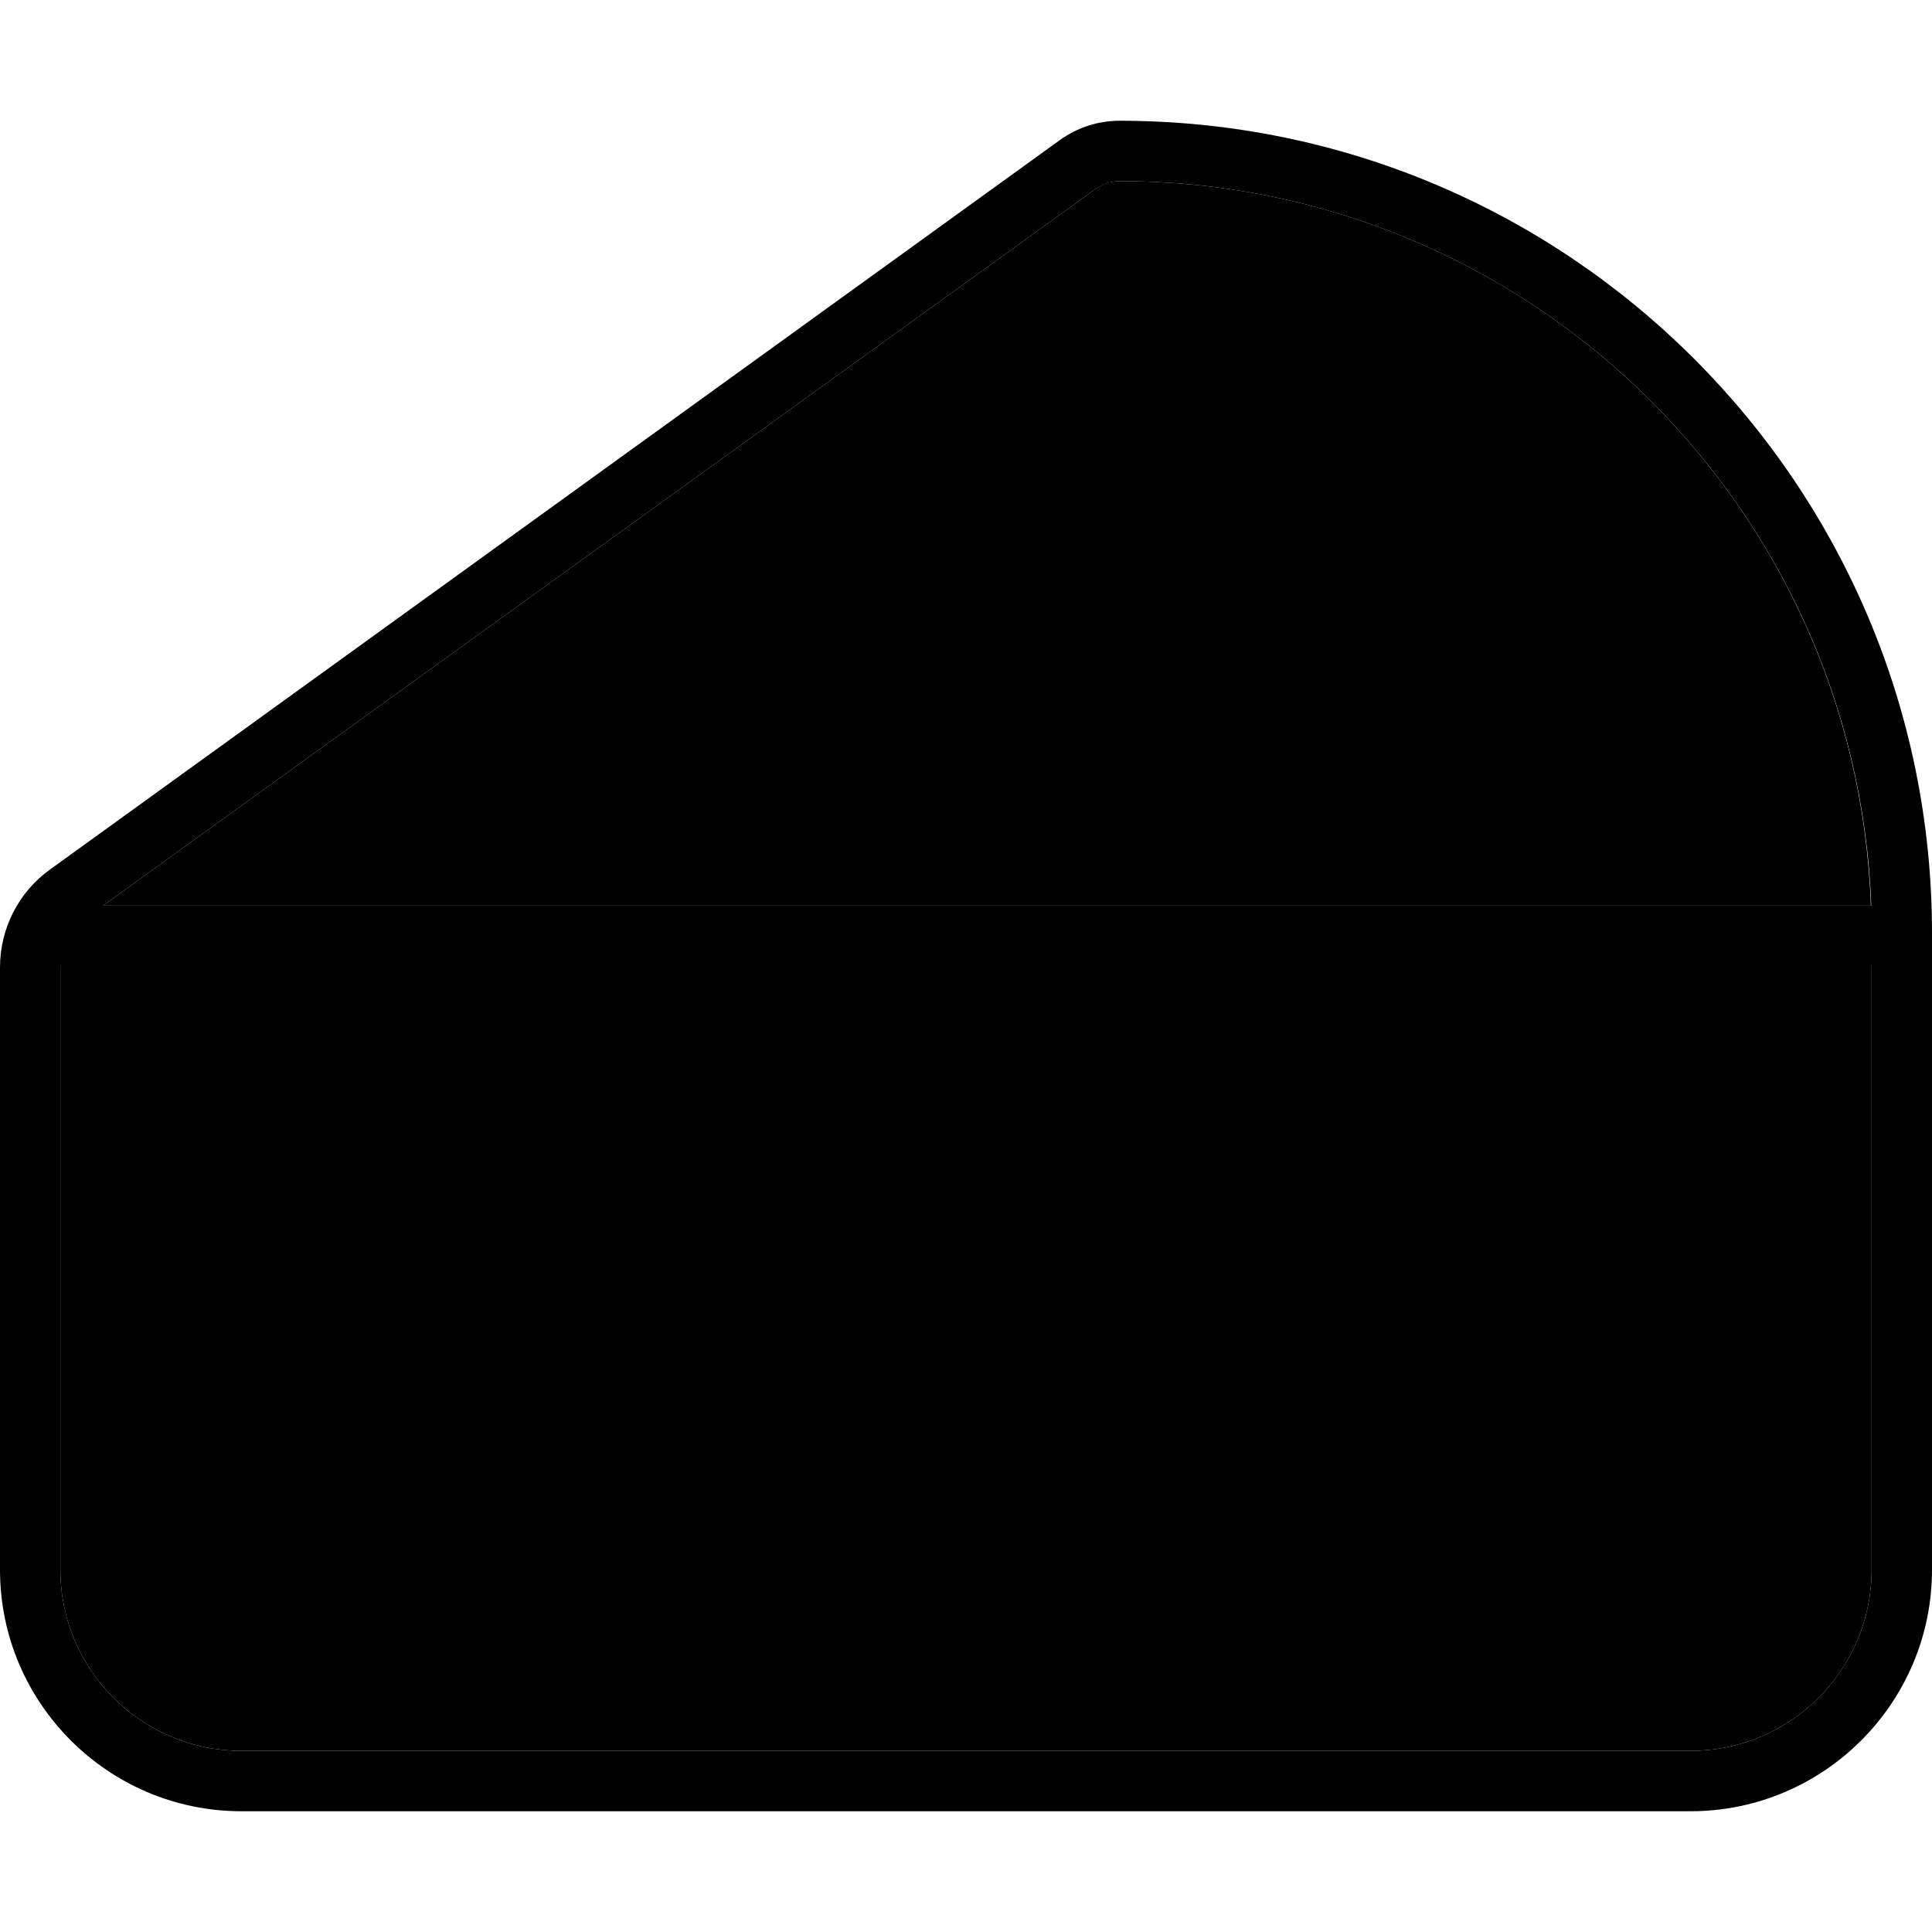 <svg xmlns="http://www.w3.org/2000/svg" width="24" height="24" viewBox="0 0 512 512">
    <path class="pr-icon-duotone-secondary" d="M16 256c0 .1 0 .2 0 .4L16 416c0 26.5 21.5 48 48 48l384 0c26.5 0 48-21.5 48-48l0-160L16 256zm11.3-16l468.5 0C492 133.3 404.3 48 296.7 48c-2.3 0-4.5 .7-6.4 2.1L27.3 240z"/>
    <path class="pr-icon-duotone-primary" d="M495.9 240L27.3 240l263-189.9c1.9-1.3 4.1-2.1 6.4-2.1C404.3 48 492 133.3 495.9 240zM16 256.4c0-.1 0-.2 0-.4l480 0 0 160c0 26.5-21.5 48-48 48L64 464c-26.5 0-48-21.5-48-48l0-159.6zm496-.4l0-8.7C512 128.4 415.6 32 296.7 32c-5.7 0-11.2 1.8-15.8 5.1L13.3 230.4C4.9 236.4 0 246.1 0 256.4L0 416c0 35.3 28.7 64 64 64l384 0c35.3 0 64-28.7 64-64l0-160z"/>
</svg>